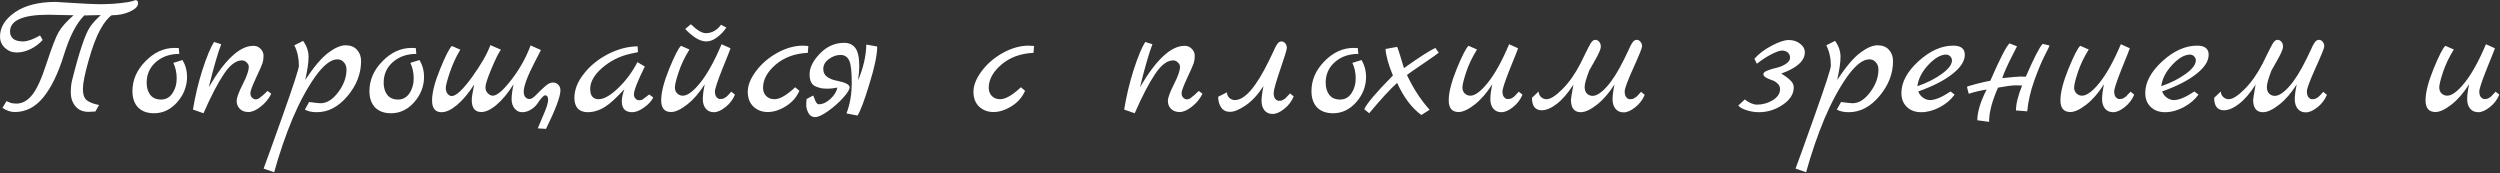 <?xml version="1.0" encoding="UTF-8"?> <svg xmlns="http://www.w3.org/2000/svg" width="2050" height="142" viewBox="0 0 2050 142" fill="none"><rect x="0" y="0" width="2050" height="142" fill="#333333" stroke="none"/> <path d="M82.96 3.44L88.864 3.296C90.496 3.296 93.76 3.056 98.656 2.576C103.648 2 106.912 1.472 108.448 0.992C109.984 0.416 110.896 0.128 111.184 0.128C112.528 0.128 113.2 0.992 113.2 2.72C113.2 5.216 110.992 7.472 106.576 9.488C102.256 11.504 97.264 12.512 91.6 12.512C88.624 14.432 85.456 18.416 82.096 24.464C78.832 30.416 75.664 38.864 72.592 49.808C69.52 60.656 67.984 68.336 67.984 72.848C67.984 77.36 69.04 80.48 71.152 82.208C73.36 83.936 76.72 85.232 81.232 86.096L78.208 91.424C75.712 91.616 73.84 91.712 72.592 91.712C67.984 91.712 64.384 90.176 61.792 87.104C59.296 83.936 58.048 80.24 58.048 76.016C58.048 71.792 58.432 68.288 59.2 65.504C65.056 42.176 69.952 27.68 73.888 22.016C75.904 19.04 78.832 15.824 82.672 12.368L69.136 12.656C62.8 18.8 57.232 29.552 52.432 44.912C47.728 60.176 42.064 71.84 35.44 79.904C28.912 87.872 21.136 91.856 12.112 91.856C8.56 91.856 5.2 90.704 2.032 88.4L5.344 82.928C6.496 83.504 7.792 84.032 9.232 84.512L11.248 84.8C11.728 84.896 12.448 84.944 13.408 84.944C18.208 84.944 22.48 82.64 26.224 78.032C30.064 73.424 34.048 64.736 38.176 51.968C42.4 39.104 45.664 30.608 47.968 26.48C50.368 22.256 54.496 17.6 60.352 12.512C60.352 12.512 53.488 12.368 39.76 12.08C18.736 12.08 8.224 16.688 8.224 25.904C8.224 28.304 9.088 30.272 10.816 31.808C12.64 33.248 15.328 33.968 18.88 33.968C22.432 33.968 27.088 32.336 32.848 29.072L35.008 32.816C32.032 35.984 28.672 38.48 24.928 40.304C21.184 42.128 17.44 43.04 13.696 43.04C9.952 43.04 6.736 41.792 4.048 39.296C1.36 36.8 0.016 33.68 0.016 29.936C0.016 22.352 4.096 15.728 12.256 10.064C20.512 4.4 31.648 1.568 45.664 1.568C45.952 1.568 48.208 1.712 52.432 2C66.736 2.96 76.912 3.44 82.96 3.44ZM149.639 49.232C152.135 53.36 153.383 57.92 153.383 62.912C153.383 70.688 150.695 77.648 145.319 83.792C139.943 89.84 133.607 92.864 126.311 92.864C120.743 92.864 116.375 91.28 113.207 88.112C110.135 84.848 108.599 80.384 108.599 74.72C108.599 65.6 112.151 57.44 119.255 50.24C126.359 42.944 134.327 39.296 143.159 39.296C144.791 39.296 145.943 39.344 146.615 39.44L147.047 44.192C139.367 44.192 132.983 46.4 127.895 50.816C122.807 55.232 120.263 60.896 120.263 67.808C120.263 71.936 121.271 75.296 123.287 77.888C125.303 80.384 128.231 81.632 132.071 81.632C136.007 81.632 139.127 79.904 141.431 76.448C143.735 72.992 144.887 68.96 144.887 64.352C144.887 59.648 143.975 55.376 142.151 51.536L149.639 49.232ZM219.419 74.576L222.443 76.88C220.331 81.104 217.403 84.656 213.659 87.536C210.011 90.416 206.699 91.856 203.723 91.856C200.747 91.856 198.395 90.992 196.667 89.264C194.939 87.536 194.075 85.376 194.075 82.784C194.075 80.192 195.707 75.68 198.971 69.248C202.331 62.72 204.011 57.92 204.011 54.848C204.011 53.504 203.435 52.304 202.283 51.248C201.227 50.096 199.931 49.52 198.395 49.52C193.499 49.52 188.555 53.264 183.563 60.752C178.571 68.144 173.003 78.848 166.859 92.864L158.219 89.84C160.043 78.704 162.635 67.856 165.995 57.296C169.451 46.64 172.619 39.008 175.499 34.4L181.403 36.272C178.715 43.088 175.307 54.848 171.179 71.552C184.427 48.896 196.619 37.568 207.755 37.568C210.155 37.568 212.123 38.384 213.659 40.016C215.291 41.648 216.107 43.568 216.107 45.776C216.107 47.984 215.819 50 215.243 51.824C214.667 53.552 212.843 57.68 209.771 64.208C206.795 70.64 205.307 74.672 205.307 76.304C205.307 77.936 205.787 79.232 206.747 80.192C207.707 81.056 208.619 81.488 209.483 81.488C210.347 81.488 211.067 81.344 211.643 81.056C212.219 80.768 212.843 80.336 213.515 79.76C214.283 79.184 214.955 78.656 215.531 78.176C216.107 77.696 216.779 77.072 217.547 76.304C218.411 75.44 219.035 74.864 219.419 74.576ZM250.289 65.504C257.585 54.56 263.921 47.12 269.297 43.184C274.673 39.152 279.377 37.136 283.409 37.136C287.441 37.136 290.561 38.384 292.769 40.88C294.977 43.28 296.081 46.352 296.081 50.096C296.081 60.464 292.337 70.064 284.849 78.896C277.457 87.632 269.105 92 259.793 92C255.665 92 252.401 91.28 250.001 89.84L253.457 83.648C258.545 84.32 261.665 84.656 262.817 84.656C268.001 84.656 272.849 81.632 277.361 75.584C281.873 69.536 284.129 63.344 284.129 57.008C284.129 54.608 283.409 52.64 281.969 51.104C280.625 49.472 278.849 48.656 276.641 48.656C271.361 48.656 265.361 53.312 258.641 62.624C252.017 71.936 245.777 83.456 239.921 97.184C234.161 111.008 229.121 125.696 224.801 141.248L216.161 138.224C216.353 137.648 218.177 132.656 221.633 123.248C224.993 113.936 228.305 104.672 231.569 95.456C240.593 70.112 245.105 56.24 245.105 53.84C245.105 47.696 243.857 42.128 241.361 37.136L248.561 33.536C251.537 37.664 253.025 42.032 253.025 46.64C253.025 51.152 252.113 57.44 250.289 65.504ZM343.983 49.232C346.479 53.36 347.727 57.92 347.727 62.912C347.727 70.688 345.039 77.648 339.663 83.792C334.287 89.84 327.951 92.864 320.655 92.864C315.087 92.864 310.719 91.28 307.551 88.112C304.479 84.848 302.943 80.384 302.943 74.72C302.943 65.6 306.495 57.44 313.599 50.24C320.703 42.944 328.671 39.296 337.503 39.296C339.135 39.296 340.287 39.344 340.959 39.44L341.391 44.192C333.711 44.192 327.327 46.4 322.239 50.816C317.151 55.232 314.607 60.896 314.607 67.808C314.607 71.936 315.615 75.296 317.631 77.888C319.647 80.384 322.575 81.632 326.415 81.632C330.351 81.632 333.471 79.904 335.775 76.448C338.079 72.992 339.231 68.96 339.231 64.352C339.231 59.648 338.319 55.376 336.495 51.536L343.983 49.232ZM439.539 77.888C441.747 75.584 444.099 73.328 446.595 71.12C449.091 68.816 451.299 67.664 453.219 67.664C455.235 67.664 456.771 68.288 457.827 69.536C458.979 70.688 459.555 72.224 459.555 74.144C459.555 79.04 455.619 89.552 447.747 105.68L440.979 105.248C440.979 105.152 442.371 101.84 445.155 95.312C448.035 88.88 449.475 84.416 449.475 81.92C449.475 79.424 448.659 78.176 447.027 78.176C445.779 78.176 443.619 80.48 440.547 85.088C439.395 86.816 437.667 88.4 435.363 89.84C433.155 91.28 430.755 92 428.163 92C425.667 92 423.603 90.992 421.971 88.976C420.339 86.96 419.523 84.416 419.523 81.344C419.523 78.176 420.051 74.096 421.107 69.104C416.499 76.4 411.843 82.016 407.139 85.952C402.531 89.888 398.355 91.856 394.611 91.856C389.427 91.856 386.835 88.544 386.835 81.92C386.835 79.808 387.507 75.584 388.851 69.248C384.243 76.448 379.539 82.064 374.739 86.096C370.035 90.032 365.811 92 362.067 92C356.883 92 354.291 88.784 354.291 82.352C354.291 75.92 356.499 67.328 360.915 56.576C365.331 45.728 368.547 39.44 370.563 37.712L377.475 40.736C374.211 46.016 371.379 52.112 368.979 59.024C366.675 65.84 365.523 70.208 365.523 72.128C365.523 73.952 366.003 75.536 366.963 76.88C368.019 78.128 369.171 78.752 370.419 78.752C373.971 78.752 379.491 73.616 386.979 63.344C394.467 52.976 399.507 44.192 402.099 36.992L410.739 40.736C408.819 43.328 406.227 48.56 402.963 56.432C399.699 64.208 398.067 69.2 398.067 71.408C398.067 73.616 398.739 75.344 400.083 76.592C401.427 77.84 402.771 78.464 404.115 78.464C407.571 78.464 412.659 74.096 419.379 65.36C426.195 56.528 431.427 47.168 435.075 37.28L443.571 41.024C442.995 42.272 441.363 45.44 438.675 50.528C432.531 62.336 429.459 70.544 429.459 75.152C429.459 77.072 429.891 78.56 430.755 79.616C431.715 80.672 432.867 81.2 434.211 81.2C435.651 81.2 437.427 80.096 439.539 77.888ZM532.344 77.456L535.656 79.904C534.312 82.784 531.816 85.52 528.168 88.112C524.616 90.704 521.352 92 518.376 92C512.712 92 509.88 89.024 509.88 83.072C509.88 80.288 510.6 76.976 512.04 73.136L506.712 78.608C501.528 83.888 497.016 87.44 493.176 89.264C489.432 91.088 485.736 92 482.088 92C478.44 92 475.656 90.992 473.736 88.976C471.912 86.864 471 83.984 471 80.336C471 73.616 473.592 66.992 478.776 60.464C483.96 53.84 490.584 48.464 498.648 44.336C506.712 40.208 514.776 38.096 522.84 38L523.128 42.752L517.08 44.048C508.344 45.968 500.616 49.808 493.896 55.568C487.272 61.328 483.96 67.088 483.96 72.848C483.96 78.512 486.264 81.344 490.872 81.344C495.192 81.344 500.52 78.32 506.856 72.272C513.192 66.224 518.472 59.12 522.696 50.96L528.744 54.56C522.792 66.56 519.816 74.192 519.816 77.456C519.816 78.8 520.248 79.952 521.112 80.912C522.072 81.776 522.984 82.208 523.848 82.208C524.808 82.208 525.432 82.16 525.72 82.064C526.008 81.968 526.296 81.872 526.584 81.776C526.872 81.584 527.208 81.344 527.592 81.056C528.072 80.768 528.456 80.48 528.744 80.192C529.128 79.904 529.704 79.472 530.472 78.896C531.24 78.32 531.864 77.84 532.344 77.456ZM599.629 75.152L602.653 77.6C601.021 81.632 598.429 85.04 594.877 87.824C591.421 90.608 588.253 92 585.373 92C582.589 92 580.381 91.04 578.749 89.12C577.117 87.104 576.301 84.512 576.301 81.344C576.301 78.176 576.829 74.096 577.885 69.104C573.373 76.208 568.525 81.776 563.341 85.808C558.157 89.84 553.789 91.856 550.237 91.856C544.861 91.856 542.173 88.64 542.173 82.208C542.173 75.776 544.381 67.136 548.797 56.288C553.309 45.344 556.525 39.104 558.445 37.568L565.357 40.592C561.421 46.928 558.445 53.168 556.429 59.312C554.413 65.456 553.405 69.584 553.405 71.696C553.405 73.712 554.029 75.344 555.277 76.592C556.621 77.84 558.157 78.464 559.885 78.464C563.725 78.464 568.477 74.96 574.141 67.952C579.901 60.848 585.757 50.288 591.709 36.272L599.053 39.584C598.861 40.352 596.653 45.92 592.429 56.288C588.301 66.656 586.237 72.896 586.237 75.008C586.237 77.024 586.669 78.56 587.533 79.616C588.493 80.672 589.405 81.2 590.269 81.2C591.229 81.2 591.949 81.152 592.429 81.056C592.909 80.96 593.389 80.768 593.869 80.48C594.349 80.192 594.733 79.952 595.021 79.76C595.405 79.568 595.837 79.232 596.317 78.752L597.469 77.6C597.661 77.408 597.997 77.024 598.477 76.448C599.053 75.776 599.437 75.344 599.629 75.152ZM591.277 20.288L595.597 22.592C593.677 25.568 591.181 28.208 588.109 30.512C585.133 32.816 582.157 33.968 579.181 33.968C576.205 33.968 573.085 32.864 569.821 30.656C566.557 28.352 563.917 26.048 561.901 23.744L566.509 19.856C571.501 24.752 575.581 27.2 578.749 27.2C583.645 27.2 587.821 24.896 591.277 20.288ZM652.045 71.552L655.501 74.432C653.197 79.712 649.501 83.936 644.413 87.104C639.325 90.272 634.381 91.856 629.581 91.856C624.877 91.856 620.941 90.368 617.773 87.392C614.701 84.416 613.165 80.336 613.165 75.152C613.165 69.968 615.421 64.352 619.933 58.304C624.445 52.256 630.253 47.264 637.357 43.328C644.557 39.392 651.613 37.424 658.525 37.424C659.485 37.424 660.925 37.52 662.845 37.712L662.413 43.328C651.853 43.808 643.069 47.024 636.061 52.976C629.149 58.928 625.693 65.264 625.693 71.984C625.693 74.768 626.557 77.024 628.285 78.752C630.013 80.48 632.269 81.344 635.053 81.344C639.469 81.344 645.133 78.08 652.045 71.552ZM661.419 81.2L666.747 78.32C667.035 78.704 667.419 79.568 667.899 80.912C668.859 83.984 670.107 85.52 671.643 85.52C675.003 85.328 678.171 83.792 681.147 80.912C684.219 78.032 686.043 75.008 686.619 71.84C683.547 72.416 681.051 72.704 679.131 72.704C677.211 72.704 675.435 72.608 673.803 72.416C672.267 72.128 670.683 71.648 669.051 70.976C665.595 69.632 663.867 66.272 663.867 60.896C663.867 55.424 666.699 49.76 672.363 43.904C678.027 38.048 684.651 35.12 692.235 35.12C696.267 35.12 699.339 36.56 701.451 39.44C703.563 42.32 704.619 47.36 704.619 54.56C704.619 57.056 704.283 60.848 703.611 65.936C707.931 55.664 710.187 45.872 710.379 36.56L719.307 38.144C719.307 44.864 717.195 55.04 712.971 68.672C708.843 82.304 705.579 90.992 703.179 94.736L694.107 93.008C696.987 85.52 698.427 77.168 698.427 67.952C698.427 58.736 697.755 52.688 696.411 49.808C694.971 46.64 692.571 45.056 689.211 45.056C685.947 45.056 682.779 46.16 679.707 48.368C676.731 50.576 675.195 53.168 675.099 56.144C675.003 59.12 676.059 61.424 678.267 63.056C680.571 64.592 683.067 65.6 685.755 66.08C693.051 67.52 696.699 69.344 696.699 71.552C696.699 73.376 694.923 76.256 691.371 80.192C687.819 84.128 683.691 87.776 678.987 91.136C674.379 94.4 670.827 96.032 668.331 96.032C665.931 96.032 664.107 94.88 662.859 92.576C661.707 90.368 661.131 88.304 661.131 86.384C661.131 84.464 661.227 82.736 661.419 81.2ZM837.107 71.552L840.563 74.432C838.259 79.712 834.563 83.936 829.475 87.104C824.387 90.272 819.443 91.856 814.643 91.856C809.939 91.856 806.003 90.368 802.835 87.392C799.763 84.416 798.227 80.336 798.227 75.152C798.227 69.968 800.483 64.352 804.995 58.304C809.507 52.256 815.315 47.264 822.419 43.328C829.619 39.392 836.675 37.424 843.587 37.424C844.547 37.424 845.987 37.52 847.907 37.712L847.475 43.328C836.915 43.808 828.131 47.024 821.123 52.976C814.211 58.928 810.755 65.264 810.755 71.984C810.755 74.768 811.619 77.024 813.347 78.752C815.075 80.48 817.331 81.344 820.115 81.344C824.531 81.344 830.195 78.08 837.107 71.552ZM983.013 74.576L986.037 76.88C983.925 81.104 980.997 84.656 977.253 87.536C973.605 90.416 970.293 91.856 967.317 91.856C964.341 91.856 961.989 90.992 960.261 89.264C958.533 87.536 957.669 85.376 957.669 82.784C957.669 80.192 959.301 75.68 962.565 69.248C965.925 62.72 967.605 57.92 967.605 54.848C967.605 53.504 967.029 52.304 965.877 51.248C964.821 50.096 963.525 49.52 961.989 49.52C957.093 49.52 952.149 53.264 947.157 60.752C942.165 68.144 936.597 78.848 930.453 92.864L921.813 89.84C923.637 78.704 926.229 67.856 929.589 57.296C933.045 46.64 936.213 39.008 939.093 34.4L944.997 36.272C942.309 43.088 938.901 54.848 934.773 71.552C948.021 48.896 960.213 37.568 971.349 37.568C973.749 37.568 975.717 38.384 977.253 40.016C978.885 41.648 979.701 43.568 979.701 45.776C979.701 47.984 979.413 50 978.837 51.824C978.261 53.552 976.437 57.68 973.365 64.208C970.389 70.64 968.901 74.672 968.901 76.304C968.901 77.936 969.381 79.232 970.341 80.192C971.301 81.056 972.213 81.488 973.077 81.488C973.941 81.488 974.661 81.344 975.237 81.056C975.813 80.768 976.437 80.336 977.109 79.76C977.877 79.184 978.549 78.656 979.125 78.176C979.701 77.696 980.373 77.072 981.141 76.304C982.005 75.44 982.629 74.864 983.013 74.576ZM998.907 79.328L1006.11 75.728C1006.11 77.456 1006.73 78.944 1007.98 80.192C1009.32 81.44 1010.86 82.064 1012.59 82.064C1020.75 82.064 1030.06 71.312 1040.52 49.808C1041.1 48.56 1041.77 47.168 1042.54 45.632C1043.31 44 1043.88 42.8 1044.27 42.032C1044.65 41.168 1045.08 40.208 1045.56 39.152C1046.14 38.096 1046.57 37.328 1046.86 36.848C1047.24 36.272 1047.63 35.744 1048.01 35.264C1048.87 34.4 1049.83 33.968 1050.89 33.968C1052.04 33.968 1053.05 34.496 1053.91 35.552C1054.78 36.608 1055.21 37.856 1055.21 39.296C1055.21 40.64 1053.39 46.592 1049.74 57.152C1046.19 67.616 1044.41 73.952 1044.41 76.16C1044.41 78.368 1044.84 80 1045.71 81.056C1046.67 82.112 1047.58 82.64 1048.44 82.64C1049.4 82.64 1050.12 82.592 1050.6 82.496C1051.08 82.4 1051.56 82.208 1052.04 81.92C1052.52 81.632 1052.91 81.392 1053.19 81.2C1053.58 81.008 1054.01 80.672 1054.49 80.192L1055.5 79.04C1055.79 78.848 1056.17 78.464 1056.65 77.888C1057.23 77.216 1057.61 76.784 1057.8 76.592L1060.83 79.04C1059.19 83.072 1056.6 86.48 1053.05 89.264C1049.59 92.048 1046.43 93.44 1043.55 93.44C1040.76 93.44 1038.55 92.48 1036.92 90.56C1035.29 88.544 1034.47 85.952 1034.47 82.784C1034.47 79.616 1035 75.536 1036.06 70.544C1031.64 77.456 1026.79 82.736 1021.51 86.384C1016.23 89.936 1011.96 91.712 1008.7 91.712C1005.43 91.712 1002.99 90.512 1001.35 88.112C999.723 85.712 998.907 82.784 998.907 79.328ZM1116.44 49.232C1118.93 53.36 1120.18 57.92 1120.18 62.912C1120.18 70.688 1117.49 77.648 1112.12 83.792C1106.74 89.84 1100.4 92.864 1093.11 92.864C1087.54 92.864 1083.17 91.28 1080 88.112C1076.93 84.848 1075.4 80.384 1075.4 74.72C1075.4 65.6 1078.95 57.44 1086.05 50.24C1093.16 42.944 1101.12 39.296 1109.96 39.296C1111.59 39.296 1112.74 39.344 1113.41 39.44L1113.84 44.192C1106.16 44.192 1099.78 46.4 1094.69 50.816C1089.6 55.232 1087.06 60.896 1087.06 67.808C1087.06 71.936 1088.07 75.296 1090.08 77.888C1092.1 80.384 1095.03 81.632 1098.87 81.632C1102.8 81.632 1105.92 79.904 1108.23 76.448C1110.53 72.992 1111.68 68.96 1111.68 64.352C1111.68 59.648 1110.77 55.376 1108.95 51.536L1116.44 49.232ZM1145.64 67.952C1139.97 73.04 1132.34 81.344 1122.74 92.864L1118.71 89.552C1120.53 85.136 1128.36 75.92 1142.18 61.904C1138.53 53.072 1136.52 45.824 1136.13 40.16L1145.64 38.432C1146.12 39.104 1147.99 44.912 1151.25 55.856C1163.35 47.216 1171.94 41.696 1177.03 39.296L1179.76 43.184C1178.13 44.528 1175.25 46.592 1171.12 49.376C1160.08 56.864 1154.28 60.896 1153.7 61.472C1158.88 72.512 1165.08 82.016 1172.28 89.984L1165.51 94.304C1157.64 88.544 1151.01 79.76 1145.64 67.952ZM1245.41 75.152L1248.43 77.6C1246.8 81.632 1244.21 85.04 1240.66 87.824C1237.2 90.608 1234.03 92 1231.15 92C1228.37 92 1226.16 91.04 1224.53 89.12C1222.9 87.104 1222.08 84.512 1222.08 81.344C1222.08 78.176 1222.61 74.096 1223.67 69.104C1219.15 76.208 1214.31 81.776 1209.12 85.808C1203.94 89.84 1199.57 91.856 1196.02 91.856C1190.64 91.856 1187.95 88.64 1187.95 82.208C1187.95 75.776 1190.16 67.136 1194.58 56.288C1199.09 45.344 1202.31 39.104 1204.23 37.568L1211.14 40.592C1207.2 46.928 1204.23 53.168 1202.21 59.312C1200.19 65.456 1199.19 69.584 1199.19 71.696C1199.19 73.712 1199.81 75.344 1201.06 76.592C1202.4 77.84 1203.94 78.464 1205.67 78.464C1209.51 78.464 1214.26 74.96 1219.92 67.952C1225.68 60.848 1231.54 50.288 1237.49 36.272L1244.83 39.584C1244.64 40.352 1242.43 45.92 1238.21 56.288C1234.08 66.656 1232.02 72.896 1232.02 75.008C1232.02 77.024 1232.45 78.56 1233.31 79.616C1234.27 80.672 1235.19 81.2 1236.05 81.2C1237.01 81.2 1237.73 81.152 1238.21 81.056C1238.69 80.96 1239.17 80.768 1239.65 80.48C1240.13 80.192 1240.51 79.952 1240.8 79.76C1241.19 79.568 1241.62 79.232 1242.1 78.752L1243.11 77.6C1243.39 77.408 1243.78 77.024 1244.26 76.448C1244.83 75.776 1245.22 75.344 1245.41 75.152ZM1345.63 75.296L1348.66 77.744C1347.03 81.776 1344.43 85.184 1340.88 87.968C1337.43 90.752 1334.26 92.144 1331.38 92.144C1328.59 92.144 1326.39 91.184 1324.75 89.264C1323.12 87.248 1322.31 84.656 1322.31 81.488C1322.31 78.32 1322.83 74.24 1323.89 69.248C1319.38 76.352 1314.53 81.92 1309.35 85.952C1304.16 89.984 1299.79 92 1296.24 92C1290.87 92 1288.18 88.592 1288.18 81.776C1288.18 81.104 1288.85 76.976 1290.19 69.392C1285.68 76.4 1281.12 81.68 1276.51 85.232C1272 88.688 1267.92 90.416 1264.27 90.416C1258.9 90.416 1256.21 87.008 1256.21 80.192L1261.68 75.008C1261.68 76.736 1262.31 78.224 1263.55 79.472C1264.9 80.72 1266.43 81.344 1268.16 81.344C1271.33 81.344 1275.6 78.656 1280.98 73.28C1286.45 67.904 1291.44 60.848 1295.95 52.112C1296.91 50.192 1298.02 47.936 1299.27 45.344C1300.61 42.656 1301.57 40.736 1302.15 39.584C1302.72 38.432 1303.39 37.184 1304.16 35.84C1305.41 33.728 1306.71 32.672 1308.05 32.672C1309.39 32.672 1310.5 33.2 1311.36 34.256C1312.23 35.312 1312.66 36.56 1312.66 38C1312.66 39.344 1312.23 40.928 1311.36 42.752C1310.59 44.576 1309.3 47.072 1307.47 50.24C1305.65 53.312 1304.21 55.856 1303.15 57.872C1300.66 64.4 1299.41 68.864 1299.41 71.264C1299.41 73.664 1300.03 75.488 1301.28 76.736C1302.63 77.984 1304.16 78.608 1305.89 78.608C1309.15 78.608 1313.04 76.112 1317.55 71.12C1322.16 66.032 1326.91 58.496 1331.81 48.512C1332.39 47.264 1333.06 45.872 1333.83 44.336C1334.59 42.704 1335.17 41.504 1335.55 40.736C1335.94 39.872 1336.37 38.912 1336.85 37.856C1337.43 36.8 1337.86 36.032 1338.15 35.552C1338.53 34.976 1338.91 34.448 1339.3 33.968C1340.16 33.104 1341.12 32.672 1342.18 32.672C1343.33 32.672 1344.34 33.2 1345.2 34.256C1346.07 35.312 1346.5 36.56 1346.5 38C1346.5 39.344 1344.1 45.296 1339.3 55.856C1334.59 66.32 1332.24 72.656 1332.24 74.864C1332.24 77.072 1332.67 78.704 1333.54 79.76C1334.5 80.816 1335.41 81.344 1336.27 81.344C1337.23 81.344 1337.95 81.296 1338.43 81.2C1338.91 81.104 1339.39 80.912 1339.87 80.624C1340.35 80.336 1340.74 80.096 1341.03 79.904C1341.41 79.712 1341.84 79.376 1342.32 78.896L1343.33 77.888C1343.62 77.6 1344 77.168 1344.48 76.592C1345.06 75.92 1345.44 75.488 1345.63 75.296ZM1479.95 42.896C1479.95 49.904 1473.51 55.712 1460.65 60.32C1464.11 62.432 1466.65 64.352 1468.28 66.08C1470.01 67.712 1470.87 69.584 1470.87 71.696C1470.87 77.072 1467.85 81.824 1461.8 85.952C1455.75 89.984 1449.27 92 1442.36 92C1439 92 1435.64 91.472 1432.28 90.416C1428.92 89.36 1426.62 88.064 1425.37 86.528L1430.84 81.488C1431.99 82.64 1433.53 83.648 1435.45 84.512C1437.47 85.376 1439.15 85.808 1440.49 85.808C1445.29 85.808 1449.66 84.608 1453.59 82.208C1457.63 79.712 1459.64 76.688 1459.64 73.136C1459.64 71.216 1458.92 69.632 1457.48 68.384C1456.04 67.04 1454.46 66.128 1452.73 65.648C1451.1 65.072 1449.56 64.4 1448.12 63.632C1446.68 62.768 1445.96 61.808 1445.96 60.752C1445.96 59.696 1447.07 58.736 1449.27 57.872C1451.58 56.912 1454.12 56.144 1456.91 55.568C1459.69 54.896 1462.19 53.84 1464.39 52.4C1466.7 50.864 1467.85 49.184 1467.85 47.36C1467.85 45.536 1467.23 44.096 1465.98 43.04C1464.73 41.984 1463.15 41.456 1461.23 41.456C1459.4 41.456 1456.52 42.464 1452.59 44.48C1448.65 46.496 1444.67 49.088 1440.63 52.256L1438.62 48.224C1442.07 44.192 1446.73 40.64 1452.59 37.568C1458.54 34.4 1463.29 32.816 1466.84 32.816C1470.49 32.816 1473.56 33.824 1476.06 35.84C1478.65 37.76 1479.95 40.112 1479.95 42.896ZM1506.49 65.504C1513.79 54.56 1520.12 47.12 1525.5 43.184C1530.88 39.152 1535.58 37.136 1539.61 37.136C1543.64 37.136 1546.76 38.384 1548.97 40.88C1551.18 43.28 1552.28 46.352 1552.28 50.096C1552.28 60.464 1548.54 70.064 1541.05 78.896C1533.66 87.632 1525.31 92 1516 92C1511.87 92 1508.6 91.28 1506.2 89.84L1509.66 83.648C1514.75 84.32 1517.87 84.656 1519.02 84.656C1524.2 84.656 1529.05 81.632 1533.56 75.584C1538.08 69.536 1540.33 63.344 1540.33 57.008C1540.33 54.608 1539.61 52.64 1538.17 51.104C1536.83 49.472 1535.05 48.656 1532.84 48.656C1527.56 48.656 1521.56 53.312 1514.84 62.624C1508.22 71.936 1501.98 83.456 1496.12 97.184C1490.36 111.008 1485.32 125.696 1481 141.248L1472.36 138.224C1472.56 137.648 1474.38 132.656 1477.84 123.248C1481.2 113.936 1484.51 104.672 1487.77 95.456C1496.8 70.112 1501.31 56.24 1501.31 53.84C1501.31 47.696 1500.06 42.128 1497.56 37.136L1504.76 33.536C1507.74 37.664 1509.23 42.032 1509.23 46.64C1509.23 51.152 1508.32 57.44 1506.49 65.504ZM1599.47 75.008L1602.78 77.6C1599.8 81.728 1595.72 85.184 1590.54 87.968C1585.35 90.656 1580.31 92 1575.42 92C1570.52 92 1566.59 90.56 1563.61 87.68C1560.63 84.8 1559.15 81.008 1559.15 76.304C1559.15 67.472 1563.8 58.784 1573.11 50.24C1582.52 41.696 1592.03 37.424 1601.63 37.424C1607.96 37.424 1611.13 39.92 1611.13 44.912C1611.13 50.096 1607.77 55.328 1601.05 60.608C1594.43 65.888 1585.07 70.688 1572.97 75.008C1573.83 77.216 1575.18 78.944 1577 80.192C1578.83 81.44 1580.7 82.064 1582.62 82.064C1586.75 82.064 1592.36 79.712 1599.47 75.008ZM1572.25 70.688C1580.03 68 1586.7 64.64 1592.27 60.608C1597.83 56.576 1600.62 52.88 1600.62 49.52C1600.62 48.272 1600.14 47.168 1599.18 46.208C1598.22 45.248 1597.11 44.768 1595.87 44.768C1591.35 44.768 1586.46 47.6 1581.18 53.264C1575.99 58.832 1573.02 64.64 1572.25 70.688ZM1674.97 35.984L1680.59 37.28C1680.49 37.952 1679.1 40.88 1676.41 46.064C1673.82 51.152 1671.04 57.872 1668.06 66.224C1665.09 74.48 1663.17 82.832 1662.3 91.28L1653.09 90.56C1653.09 85.28 1654.77 78.464 1658.13 70.112C1657.26 70.016 1655.49 69.968 1652.8 69.968C1650.21 69.968 1645.41 70.592 1638.4 71.84C1633.5 82.784 1631.05 92.144 1631.05 99.92L1621.41 98.624C1621.41 91.808 1623.95 83.408 1629.04 73.424C1624.14 74.192 1619.25 75.344 1614.35 76.88L1612.91 71.264C1612.91 70.976 1615.45 70.16 1620.54 68.816C1625.73 67.472 1629.57 66.608 1632.06 66.224C1639.74 48.56 1644.97 38.336 1647.76 35.552L1653.95 38C1653.47 38.96 1652.37 41.12 1650.64 44.48C1646.32 52.832 1643.39 59.36 1641.85 64.064C1650.21 63.2 1655.2 62.768 1656.83 62.768C1658.56 62.768 1660 62.816 1661.15 62.912C1667.87 47.456 1672.48 38.48 1674.97 35.984ZM1747.02 75.152L1750.04 77.6C1748.41 81.632 1745.82 85.04 1742.27 87.824C1738.81 90.608 1735.64 92 1732.76 92C1729.98 92 1727.77 91.04 1726.14 89.12C1724.51 87.104 1723.69 84.512 1723.69 81.344C1723.69 78.176 1724.22 74.096 1725.27 69.104C1720.76 76.208 1715.91 81.776 1710.73 85.808C1705.55 89.84 1701.18 91.856 1697.63 91.856C1692.25 91.856 1689.56 88.64 1689.56 82.208C1689.56 75.776 1691.77 67.136 1696.19 56.288C1700.7 45.344 1703.91 39.104 1705.83 37.568L1712.75 40.592C1708.81 46.928 1705.83 53.168 1703.82 59.312C1701.8 65.456 1700.79 69.584 1700.79 71.696C1700.79 73.712 1701.42 75.344 1702.67 76.592C1704.01 77.84 1705.55 78.464 1707.27 78.464C1711.11 78.464 1715.87 74.96 1721.53 67.952C1727.29 60.848 1733.15 50.288 1739.1 36.272L1746.44 39.584C1746.25 40.352 1744.04 45.92 1739.82 56.288C1735.69 66.656 1733.63 72.896 1733.63 75.008C1733.63 77.024 1734.06 78.56 1734.92 79.616C1735.88 80.672 1736.79 81.2 1737.66 81.2C1738.62 81.2 1739.34 81.152 1739.82 81.056C1740.3 80.96 1740.78 80.768 1741.26 80.48C1741.74 80.192 1742.12 79.952 1742.41 79.76C1742.79 79.568 1743.23 79.232 1743.71 78.752L1744.71 77.6C1745 77.408 1745.39 77.024 1745.87 76.448C1746.44 75.776 1746.83 75.344 1747.02 75.152ZM1799.43 75.008L1802.75 77.6C1799.77 81.728 1795.69 85.184 1790.51 87.968C1785.32 90.656 1780.28 92 1775.39 92C1770.49 92 1766.55 90.56 1763.58 87.68C1760.6 84.8 1759.11 81.008 1759.11 76.304C1759.11 67.472 1763.77 58.784 1773.08 50.24C1782.49 41.696 1791.99 37.424 1801.59 37.424C1807.93 37.424 1811.1 39.92 1811.1 44.912C1811.1 50.096 1807.74 55.328 1801.02 60.608C1794.39 65.888 1785.03 70.688 1772.94 75.008C1773.8 77.216 1775.15 78.944 1776.97 80.192C1778.79 81.44 1780.67 82.064 1782.59 82.064C1786.71 82.064 1792.33 79.712 1799.43 75.008ZM1772.22 70.688C1779.99 68 1786.67 64.64 1792.23 60.608C1797.8 56.576 1800.59 52.88 1800.59 49.52C1800.59 48.272 1800.11 47.168 1799.15 46.208C1798.19 45.248 1797.08 44.768 1795.83 44.768C1791.32 44.768 1786.43 47.6 1781.15 53.264C1775.96 58.832 1772.99 64.64 1772.22 70.688ZM1905.04 75.296L1908.06 77.744C1906.43 81.776 1903.84 85.184 1900.29 87.968C1896.83 90.752 1893.66 92.144 1890.78 92.144C1888 92.144 1885.79 91.184 1884.16 89.264C1882.53 87.248 1881.71 84.656 1881.71 81.488C1881.71 78.32 1882.24 74.24 1883.3 69.248C1878.78 76.352 1873.94 81.92 1868.75 85.952C1863.57 89.984 1859.2 92 1855.65 92C1850.27 92 1847.58 88.592 1847.58 81.776C1847.58 81.104 1848.26 76.976 1849.6 69.392C1845.09 76.4 1840.53 81.68 1835.92 85.232C1831.41 88.688 1827.33 90.416 1823.68 90.416C1818.3 90.416 1815.62 87.008 1815.62 80.192L1821.09 75.008C1821.09 76.736 1821.71 78.224 1822.96 79.472C1824.3 80.72 1825.84 81.344 1827.57 81.344C1830.74 81.344 1835.01 78.656 1840.38 73.28C1845.86 67.904 1850.85 60.848 1855.36 52.112C1856.32 50.192 1857.42 47.936 1858.67 45.344C1860.02 42.656 1860.98 40.736 1861.55 39.584C1862.13 38.432 1862.8 37.184 1863.57 35.84C1864.82 33.728 1866.11 32.672 1867.46 32.672C1868.8 32.672 1869.9 33.2 1870.77 34.256C1871.63 35.312 1872.06 36.56 1872.06 38C1872.06 39.344 1871.63 40.928 1870.77 42.752C1870 44.576 1868.7 47.072 1866.88 50.24C1865.06 53.312 1863.62 55.856 1862.56 57.872C1860.06 64.4 1858.82 68.864 1858.82 71.264C1858.82 73.664 1859.44 75.488 1860.69 76.736C1862.03 77.984 1863.57 78.608 1865.3 78.608C1868.56 78.608 1872.45 76.112 1876.96 71.12C1881.57 66.032 1886.32 58.496 1891.22 48.512C1891.79 47.264 1892.46 45.872 1893.23 44.336C1894 42.704 1894.58 41.504 1894.96 40.736C1895.34 39.872 1895.78 38.912 1896.26 37.856C1896.83 36.8 1897.26 36.032 1897.55 35.552C1897.94 34.976 1898.32 34.448 1898.7 33.968C1899.57 33.104 1900.53 32.672 1901.58 32.672C1902.74 32.672 1903.74 33.2 1904.61 34.256C1905.47 35.312 1905.9 36.56 1905.9 38C1905.9 39.344 1903.5 45.296 1898.7 55.856C1894 66.32 1891.65 72.656 1891.65 74.864C1891.65 77.072 1892.08 78.704 1892.94 79.76C1893.9 80.816 1894.82 81.344 1895.68 81.344C1896.64 81.344 1897.36 81.296 1897.84 81.2C1898.32 81.104 1898.8 80.912 1899.28 80.624C1899.76 80.336 1900.14 80.096 1900.43 79.904C1900.82 79.712 1901.25 79.376 1901.73 78.896L1902.74 77.888C1903.02 77.6 1903.41 77.168 1903.89 76.592C1904.46 75.92 1904.85 75.488 1905.04 75.296ZM2046.41 75.152L2049.43 77.6C2047.8 81.632 2045.21 85.04 2041.66 87.824C2038.2 90.608 2035.03 92 2032.15 92C2029.37 92 2027.16 91.04 2025.53 89.12C2023.9 87.104 2023.08 84.512 2023.08 81.344C2023.08 78.176 2023.61 74.096 2024.67 69.104C2020.15 76.208 2015.31 81.776 2010.12 85.808C2004.94 89.84 2000.57 91.856 1997.02 91.856C1991.64 91.856 1988.95 88.64 1988.95 82.208C1988.95 75.776 1991.16 67.136 1995.58 56.288C2000.09 45.344 2003.31 39.104 2005.23 37.568L2012.14 40.592C2008.2 46.928 2005.23 53.168 2003.21 59.312C2001.19 65.456 2000.19 69.584 2000.19 71.696C2000.19 73.712 2000.81 75.344 2002.06 76.592C2003.4 77.84 2004.94 78.464 2006.67 78.464C2010.51 78.464 2015.26 74.96 2020.92 67.952C2026.68 60.848 2032.54 50.288 2038.49 36.272L2045.83 39.584C2045.64 40.352 2043.43 45.92 2039.21 56.288C2035.08 66.656 2033.02 72.896 2033.02 75.008C2033.02 77.024 2033.45 78.56 2034.31 79.616C2035.27 80.672 2036.19 81.2 2037.05 81.2C2038.01 81.2 2038.73 81.152 2039.21 81.056C2039.69 80.96 2040.17 80.768 2040.65 80.48C2041.13 80.192 2041.51 79.952 2041.8 79.76C2042.19 79.568 2042.62 79.232 2043.1 78.752L2044.11 77.6C2044.39 77.408 2044.78 77.024 2045.26 76.448C2045.83 75.776 2046.22 75.344 2046.41 75.152Z" fill="white"></path> </svg> 